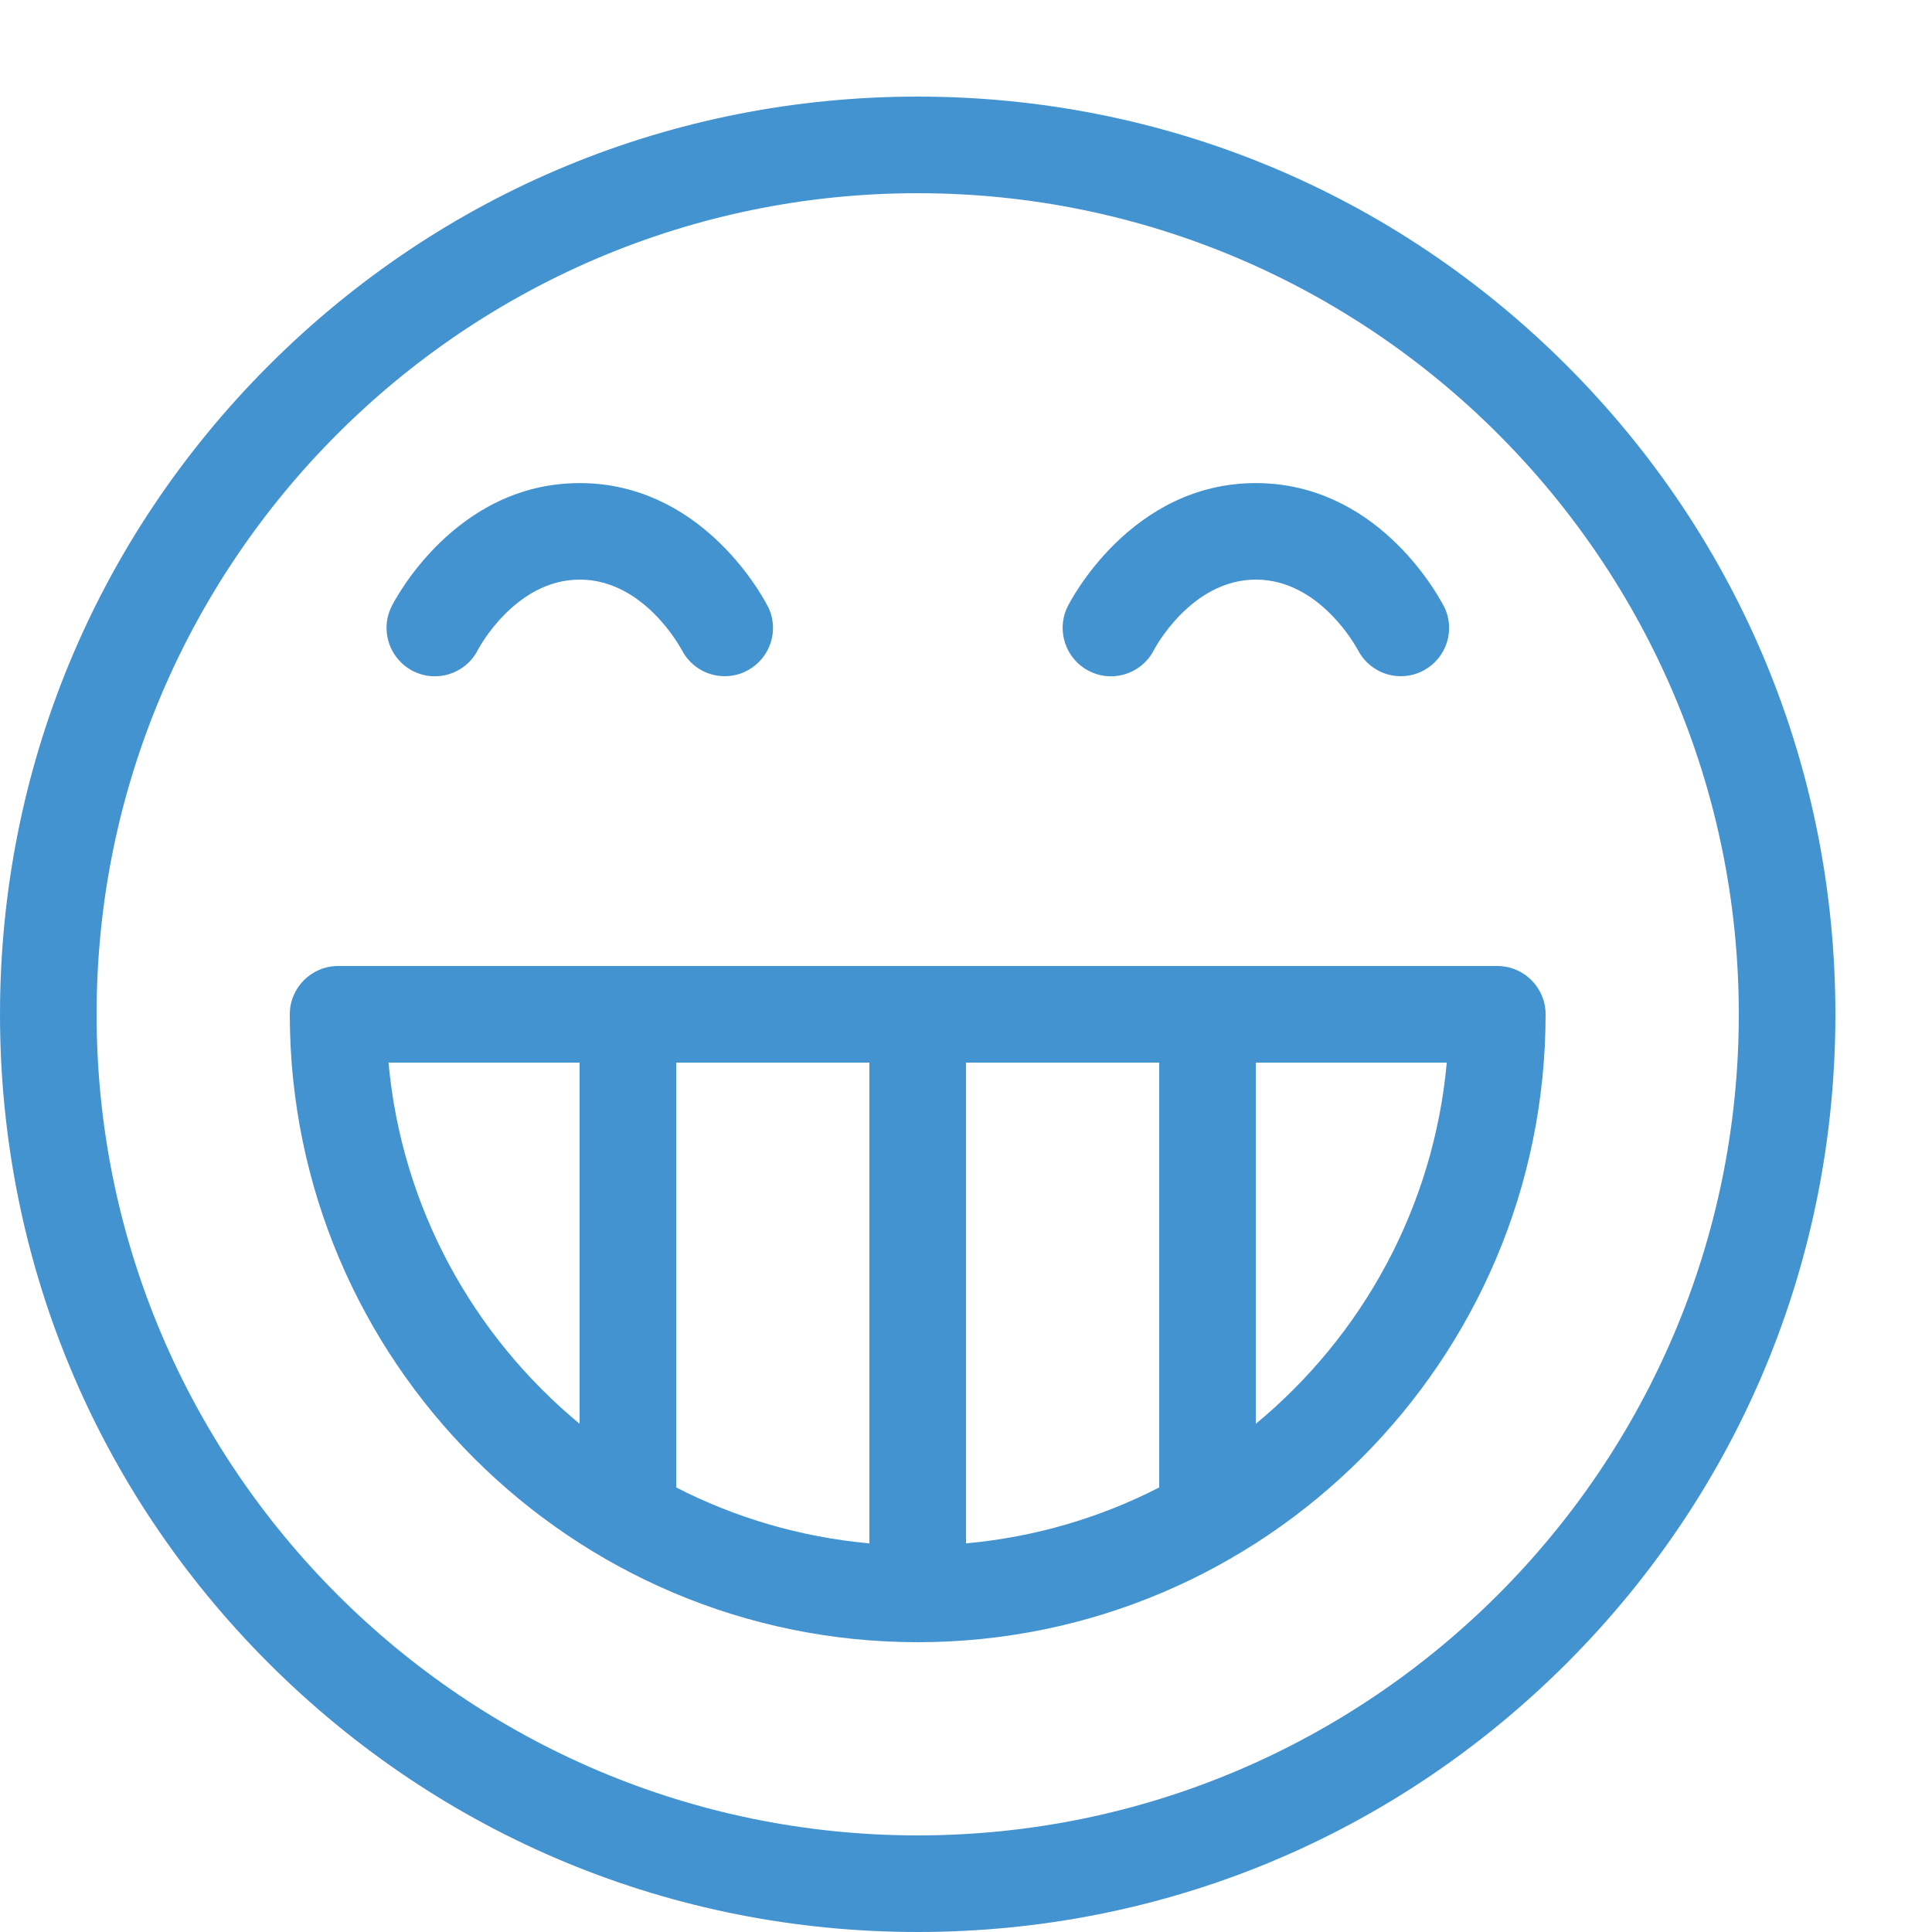 <?xml version="1.0" encoding="utf-8"?>
<!-- Generated by IcoMoon.io -->
<!DOCTYPE svg PUBLIC "-//W3C//DTD SVG 1.1//EN" "http://www.w3.org/Graphics/SVG/1.1/DTD/svg11.dtd">
<svg version="1.1" xmlns="http://www.w3.org/2000/svg" xmlns:xlink="http://www.w3.org/1999/xlink" width="20" height="20" viewBox="0 0 20 20">
<path fill="#4493d1" d="M9.5 20c-2.538 0-4.923-0.988-6.718-2.782s-2.782-4.18-2.782-6.717c0-2.538 0.988-4.923 2.782-6.718s4.18-2.783 6.718-2.783c2.538 0 4.923 0.988 6.718 2.783s2.782 4.18 2.782 6.718-0.988 4.923-2.782 6.717c-1.794 1.794-4.18 2.782-6.718 2.782zM9.5 2c-4.687 0-8.5 3.813-8.5 8.5s3.813 8.5 8.5 8.5 8.5-3.813 8.5-8.5-3.813-8.5-8.5-8.5z"></path>
<path fill="#4493d1" d="M15.5 10h-12c-0.276 0-0.5 0.224-0.5 0.5 0 3.584 2.916 6.5 6.5 6.5s6.5-2.916 6.5-6.5c0-0.276-0.224-0.5-0.5-0.5zM9 15.977c-0.715-0.065-1.39-0.266-2-0.579l-0-4.398h2v4.977zM10 11h2v4.398c-0.61 0.313-1.285 0.514-2 0.579v-4.977zM4.023 11h1.977l0 3.739c-1.1-0.91-1.842-2.238-1.978-3.739zM13 14.739v-3.739h1.977c-0.136 1.501-0.877 2.83-1.977 3.739z"></path>
<path fill="#4493d1" d="M7.947 6.277l0-0c-0.001-0.002-0.004-0.007-0.007-0.014-0-0-0-0.001-0-0.001-0.079-0.15-0.706-1.261-1.939-1.261-1.294 0-1.921 1.224-1.947 1.276-0.123 0.247-0.023 0.547 0.224 0.671 0.072 0.036 0.148 0.053 0.223 0.053 0.183 0 0.36-0.101 0.448-0.277 0.004-0.007 0.381-0.724 1.053-0.724 0.671 0 1.050 0.719 1.054 0.726l-0.001-0.003 0-0c0.082 0.164 0.251 0.277 0.447 0.277 0.276 0 0.5-0.224 0.5-0.5 0-0.080-0.019-0.156-0.053-0.223z"></path>
<path fill="#4493d1" d="M14.947 6.277l0-0c-0.001-0.002-0.004-0.007-0.007-0.014-0-0.001-0.001-0.001-0.001-0.001-0.080-0.151-0.707-1.261-1.939-1.261-1.294 0-1.921 1.224-1.947 1.276-0.123 0.247-0.023 0.547 0.224 0.671 0.072 0.036 0.148 0.053 0.223 0.053 0.183 0 0.36-0.101 0.448-0.277 0.004-0.007 0.381-0.724 1.053-0.724 0.671 0 1.050 0.719 1.054 0.726l-0.001-0.003 0-0c0.082 0.164 0.251 0.277 0.447 0.277 0.276 0 0.5-0.224 0.5-0.5 0-0.080-0.019-0.156-0.053-0.223z"></path>
</svg>
